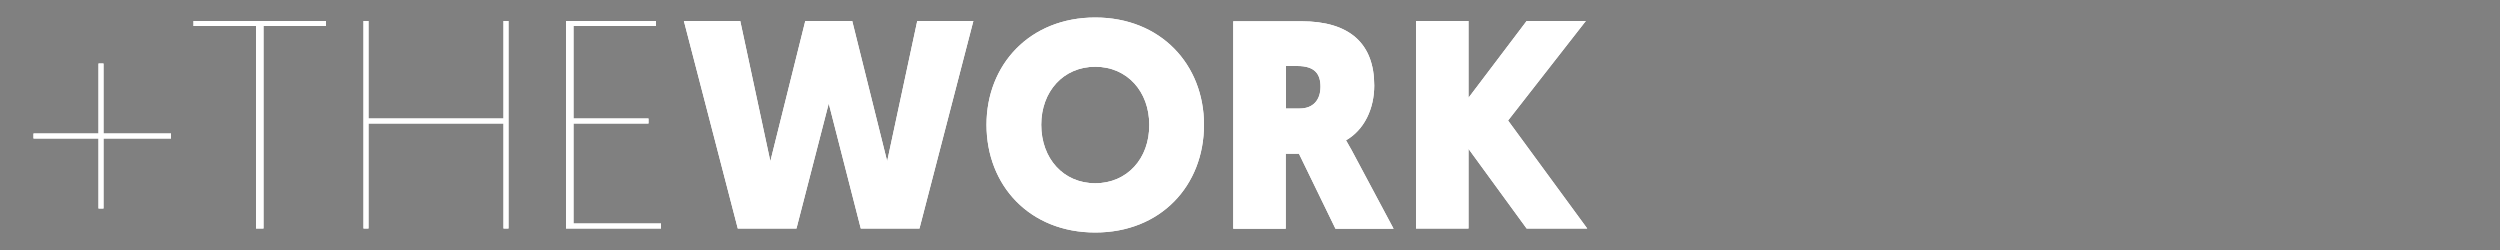 <?xml version="1.0" encoding="utf-8"?>
<!-- Generator: Adobe Illustrator 15.1.0, SVG Export Plug-In . SVG Version: 6.00 Build 0)  -->
<!DOCTYPE svg PUBLIC "-//W3C//DTD SVG 1.1//EN" "http://www.w3.org/Graphics/SVG/1.1/DTD/svg11.dtd">
<svg version="1.1" id="Layer_1" xmlns="http://www.w3.org/2000/svg" xmlns:xlink="http://www.w3.org/1999/xlink" x="0px" y="0px"
	 width="1000px" height="100px" viewBox="0 0 1000 100" enable-background="new 0 0 1000 100" xml:space="preserve">
<rect x="0" y="0" width="1000" height="100" fill="#808080" stroke="none"/>
<g>
	<polygon fill="#333333" stroke="#FFFFFF" stroke-miterlimit="10" points="40.9,25.9 39.9,25.9 39.9,53.9 13.9,53.9 13.9,54.9 
		39.9,54.9 39.9,82.9 40.9,82.9 40.9,54.9 67.9,54.9 67.9,53.9 40.9,53.9 	"/>
	
		<linearGradient id="SVGID_1_" gradientUnits="userSpaceOnUse" x1="3762.549" y1="-10693.242" x2="4533.196" y2="-9922.595" gradientTransform="matrix(-1 0 0 1 4472.391 10078.199)">
		<stop  offset="0" style="stop-color:#0D0D0D"/>
		<stop  offset="1" style="stop-color:#333333"/>
	</linearGradient>
	<polygon fill="url(#SVGID_1_)" stroke="#FFFFFF" stroke-miterlimit="10" points="40.9,25.9 39.9,25.9 39.9,53.9 13.9,53.9 
		13.9,54.9 39.9,54.9 39.9,82.9 40.9,82.9 40.9,54.9 67.9,54.9 67.9,53.9 40.9,53.9 	"/>
	<polygon fill="#333333" stroke="#FFFFFF" stroke-miterlimit="10" points="102.9,90.9 104.9,90.9 104.9,9.9 129.9,9.9 129.9,8.9 
		77.9,8.9 77.9,9.9 102.9,9.9 	"/>
	<polygon fill="#FFFFFF" stroke="#FFFFFF" stroke-miterlimit="10" points="102.9,90.9 104.9,90.9 104.9,9.9 129.9,9.9 129.9,8.9 
		77.9,8.9 77.9,9.9 102.9,9.9 	"/>
	<polygon fill="#333333" stroke="#FFFFFF" stroke-miterlimit="10" points="201.9,90.9 202.9,90.9 202.9,8.9 201.9,8.9 201.9,47.9 
		146.9,47.9 146.9,8.9 145.9,8.9 145.9,90.9 146.9,90.9 146.9,48.9 201.9,48.9 	"/>
	
		<linearGradient id="SVGID_2_" gradientUnits="userSpaceOnUse" x1="3696.012" y1="-10630.279" x2="4468.632" y2="-9857.66" gradientTransform="matrix(-1 0 0 1 4472.391 10078.199)">
		<stop  offset="0" style="stop-color:#0D0D0D"/>
		<stop  offset="1" style="stop-color:#333333"/>
	</linearGradient>
	<polygon fill="url(#SVGID_2_)" stroke="#FFFFFF" stroke-miterlimit="10" points="201.9,90.9 202.9,90.9 202.9,8.9 201.9,8.9 
		201.9,47.9 146.9,47.9 146.9,8.9 145.9,8.9 145.9,90.9 146.9,90.9 146.9,48.9 201.9,48.9 	"/>
	<polygon fill="#333333" stroke="#FFFFFF" stroke-miterlimit="10" points="261.9,9.9 261.9,8.9 226.9,8.9 226.9,90.9 263.9,90.9 
		263.9,89.9 228.9,89.9 228.9,48.9 258.9,48.9 258.9,47.9 228.9,47.9 228.9,9.9 	"/>
	<polygon fill="#FFFFFF" stroke="#FFFFFF" stroke-miterlimit="10" points="261.9,9.9 261.9,8.9 226.9,8.9 226.9,90.9 263.9,90.9 
		263.9,89.9 228.9,89.9 228.9,48.9 258.9,48.9 258.9,47.9 228.9,47.9 228.9,9.9 	"/>
	<polygon fill="#333333" stroke="#FFFFFF" stroke-miterlimit="10" points="367.4,90.9 388.7,8.9 367.3,8.9 354.9,66.7 340.5,8.9 
		322.5,8.9 308.1,66.7 295.7,8.9 274.2,8.9 295.5,90.9 318.2,90.9 331.5,39.4 344.7,90.9 	"/>
	<polygon fill="#FFFFFF" stroke="#FFFFFF" stroke-miterlimit="10" points="367.4,90.9 388.7,8.9 367.3,8.9 354.9,66.7 340.5,8.9 
		322.5,8.9 308.1,66.7 295.7,8.9 274.2,8.9 295.5,90.9 318.2,90.9 331.5,39.4 344.7,90.9 	"/>
	<path fill="#333333" stroke="#FFFFFF" stroke-miterlimit="10" d="M438.1,7.5c-25.9,0-43,18.6-43,42.4c0,24.1,17.1,42.6,43,42.6
		s43-18.5,43-42.6C481.1,26.1,464,7.5,438.1,7.5z M438.1,73.8c-13,0-22.1-10.1-22.1-23.9c0-13.5,9-23.7,22.1-23.7
		s22.1,10.2,22.1,23.7C460.3,63.7,451.1,73.8,438.1,73.8z"/>
	<path fill="#FFFFFF" stroke="#FFFFFF" stroke-miterlimit="10" d="M438.1,7.5c-25.9,0-43,18.6-43,42.4c0,24.1,17.1,42.6,43,42.6
		s43-18.5,43-42.6C481.1,26.1,464,7.5,438.1,7.5z M438.1,73.8c-13,0-22.1-10.1-22.1-23.9c0-13.5,9-23.7,22.1-23.7
		s22.1,10.2,22.1,23.7C460.3,63.7,451.1,73.8,438.1,73.8z"/>
	<path fill="#333333" stroke="#FFFFFF" stroke-miterlimit="10" d="M549.199,34.2C549.199,17.9,539.8,9,520.5,9h-26.7v82h20V61h6.1
		l14.6,30H556.6c-18.601-35-18.8-35.1-18.8-35.1l0,0l0,0C545.4,51.7,549.199,43.2,549.199,34.2z M519.9,43.9h-6v-18h5
		c7.3,0,9.8,3.4,9.8,8.8C528.699,40.4,525.4,43.9,519.9,43.9z"/>
	<path fill="#FFFFFF" stroke="#FFFFFF" stroke-miterlimit="10" d="M549.199,34.2C549.199,17.9,539.8,9,520.5,9h-26.7v82h20V61h6.1
		l14.6,30H556.6c-18.601-35-18.8-35.1-18.8-35.1l0,0l0,0C545.4,51.7,549.199,43.2,549.199,34.2z M519.9,43.9h-6v-18h5
		c7.3,0,9.8,3.4,9.8,8.8C528.699,40.4,525.4,43.9,519.9,43.9z"/>
	<polygon fill="#333333" stroke="#FFFFFF" stroke-miterlimit="10" points="566.9,8.9 566.9,90.9 586.9,90.9 586.9,58 610.9,90.9 
		633.9,90.9 602.6,48.2 633.3,8.9 610.9,8.9 586.9,40.6 586.9,8.9 	"/>
	<polygon fill="#FFFFFF" stroke="#FFFFFF" stroke-miterlimit="10" points="566.9,8.9 566.9,90.9 586.9,90.9 586.9,58 610.9,90.9 
		633.9,90.9 602.6,48.2 633.3,8.9 610.9,8.9 586.9,40.6 586.9,8.9 	"/>
</g>
</svg>
